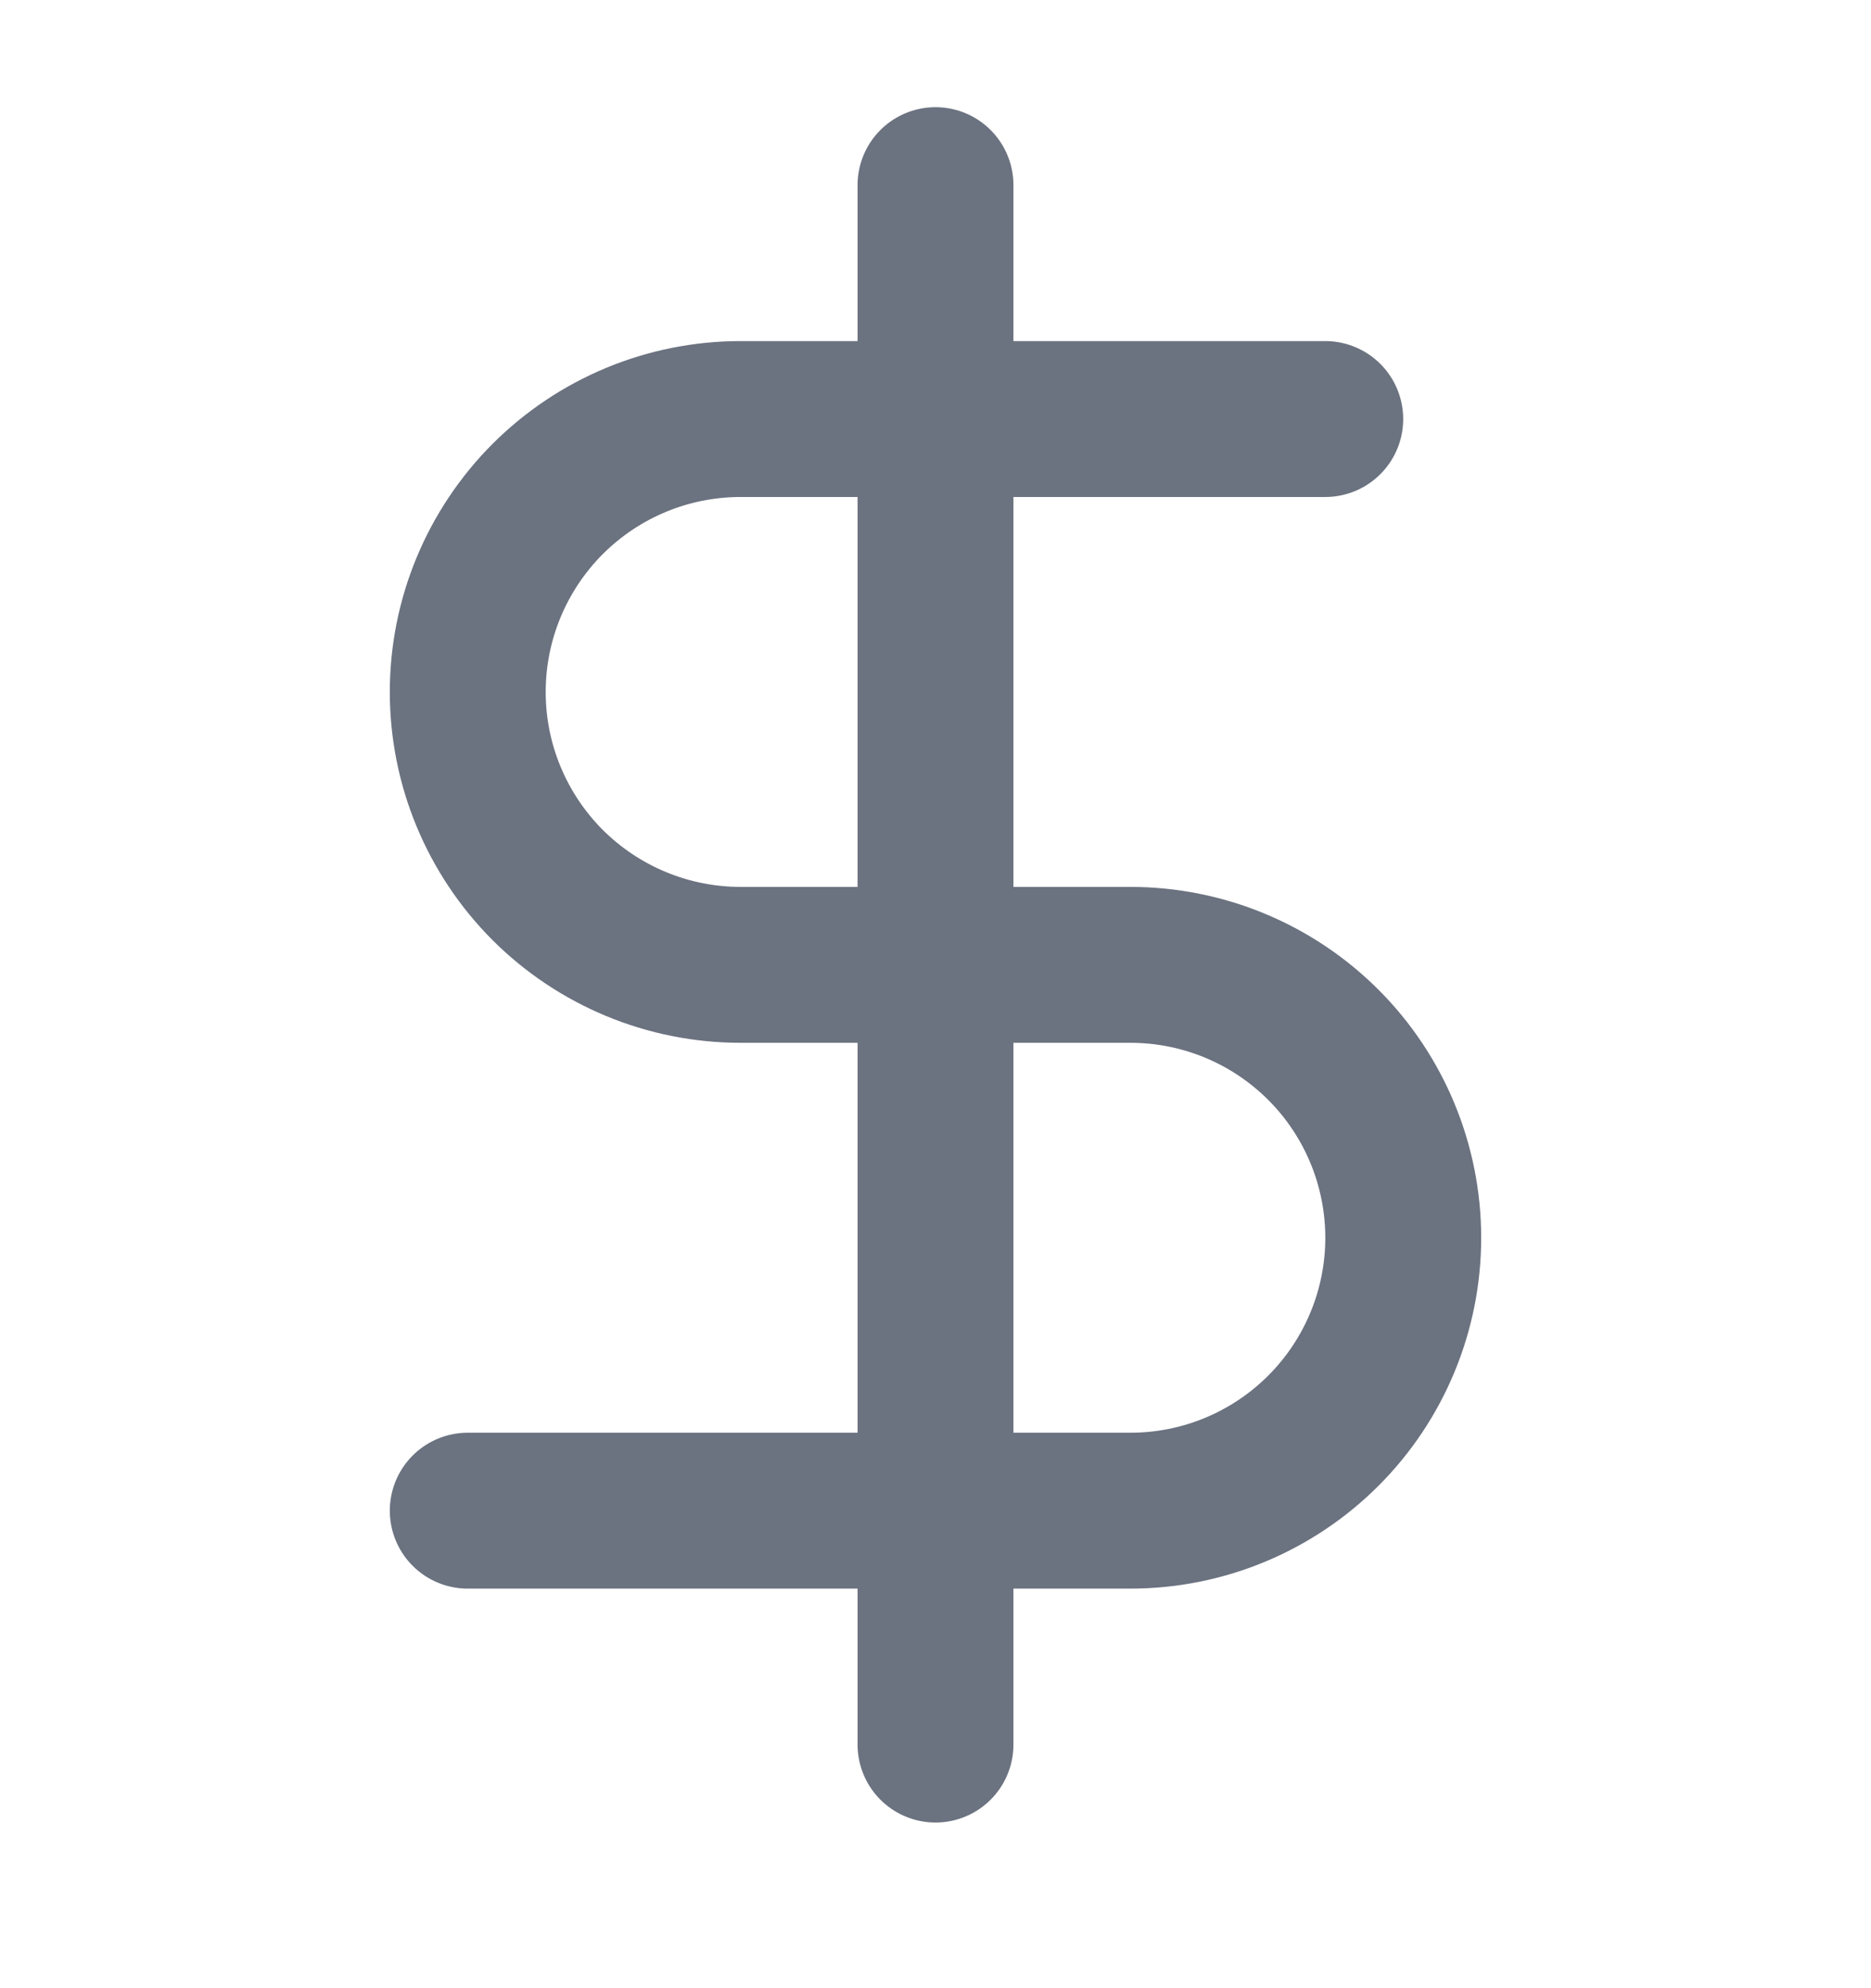 <svg width="16" height="17" viewBox="0 0 16 17" fill="none" xmlns="http://www.w3.org/2000/svg">
<path d="M8 1.583V14.917" stroke="#6B7280" stroke-width="1.333" stroke-linecap="round" stroke-linejoin="round"/>
<path d="M11.333 3.583H6.333C5.714 3.583 5.121 3.829 4.683 4.267C4.246 4.705 4 5.298 4 5.917C4 6.536 4.246 7.129 4.683 7.567C5.121 8.004 5.714 8.25 6.333 8.25H9.667C10.286 8.25 10.879 8.496 11.317 8.934C11.754 9.371 12 9.965 12 10.584C12 11.202 11.754 11.796 11.317 12.233C10.879 12.671 10.286 12.917 9.667 12.917H4" stroke="#6B7280" stroke-width="1.333" stroke-linecap="round" stroke-linejoin="round"/>
</svg>
